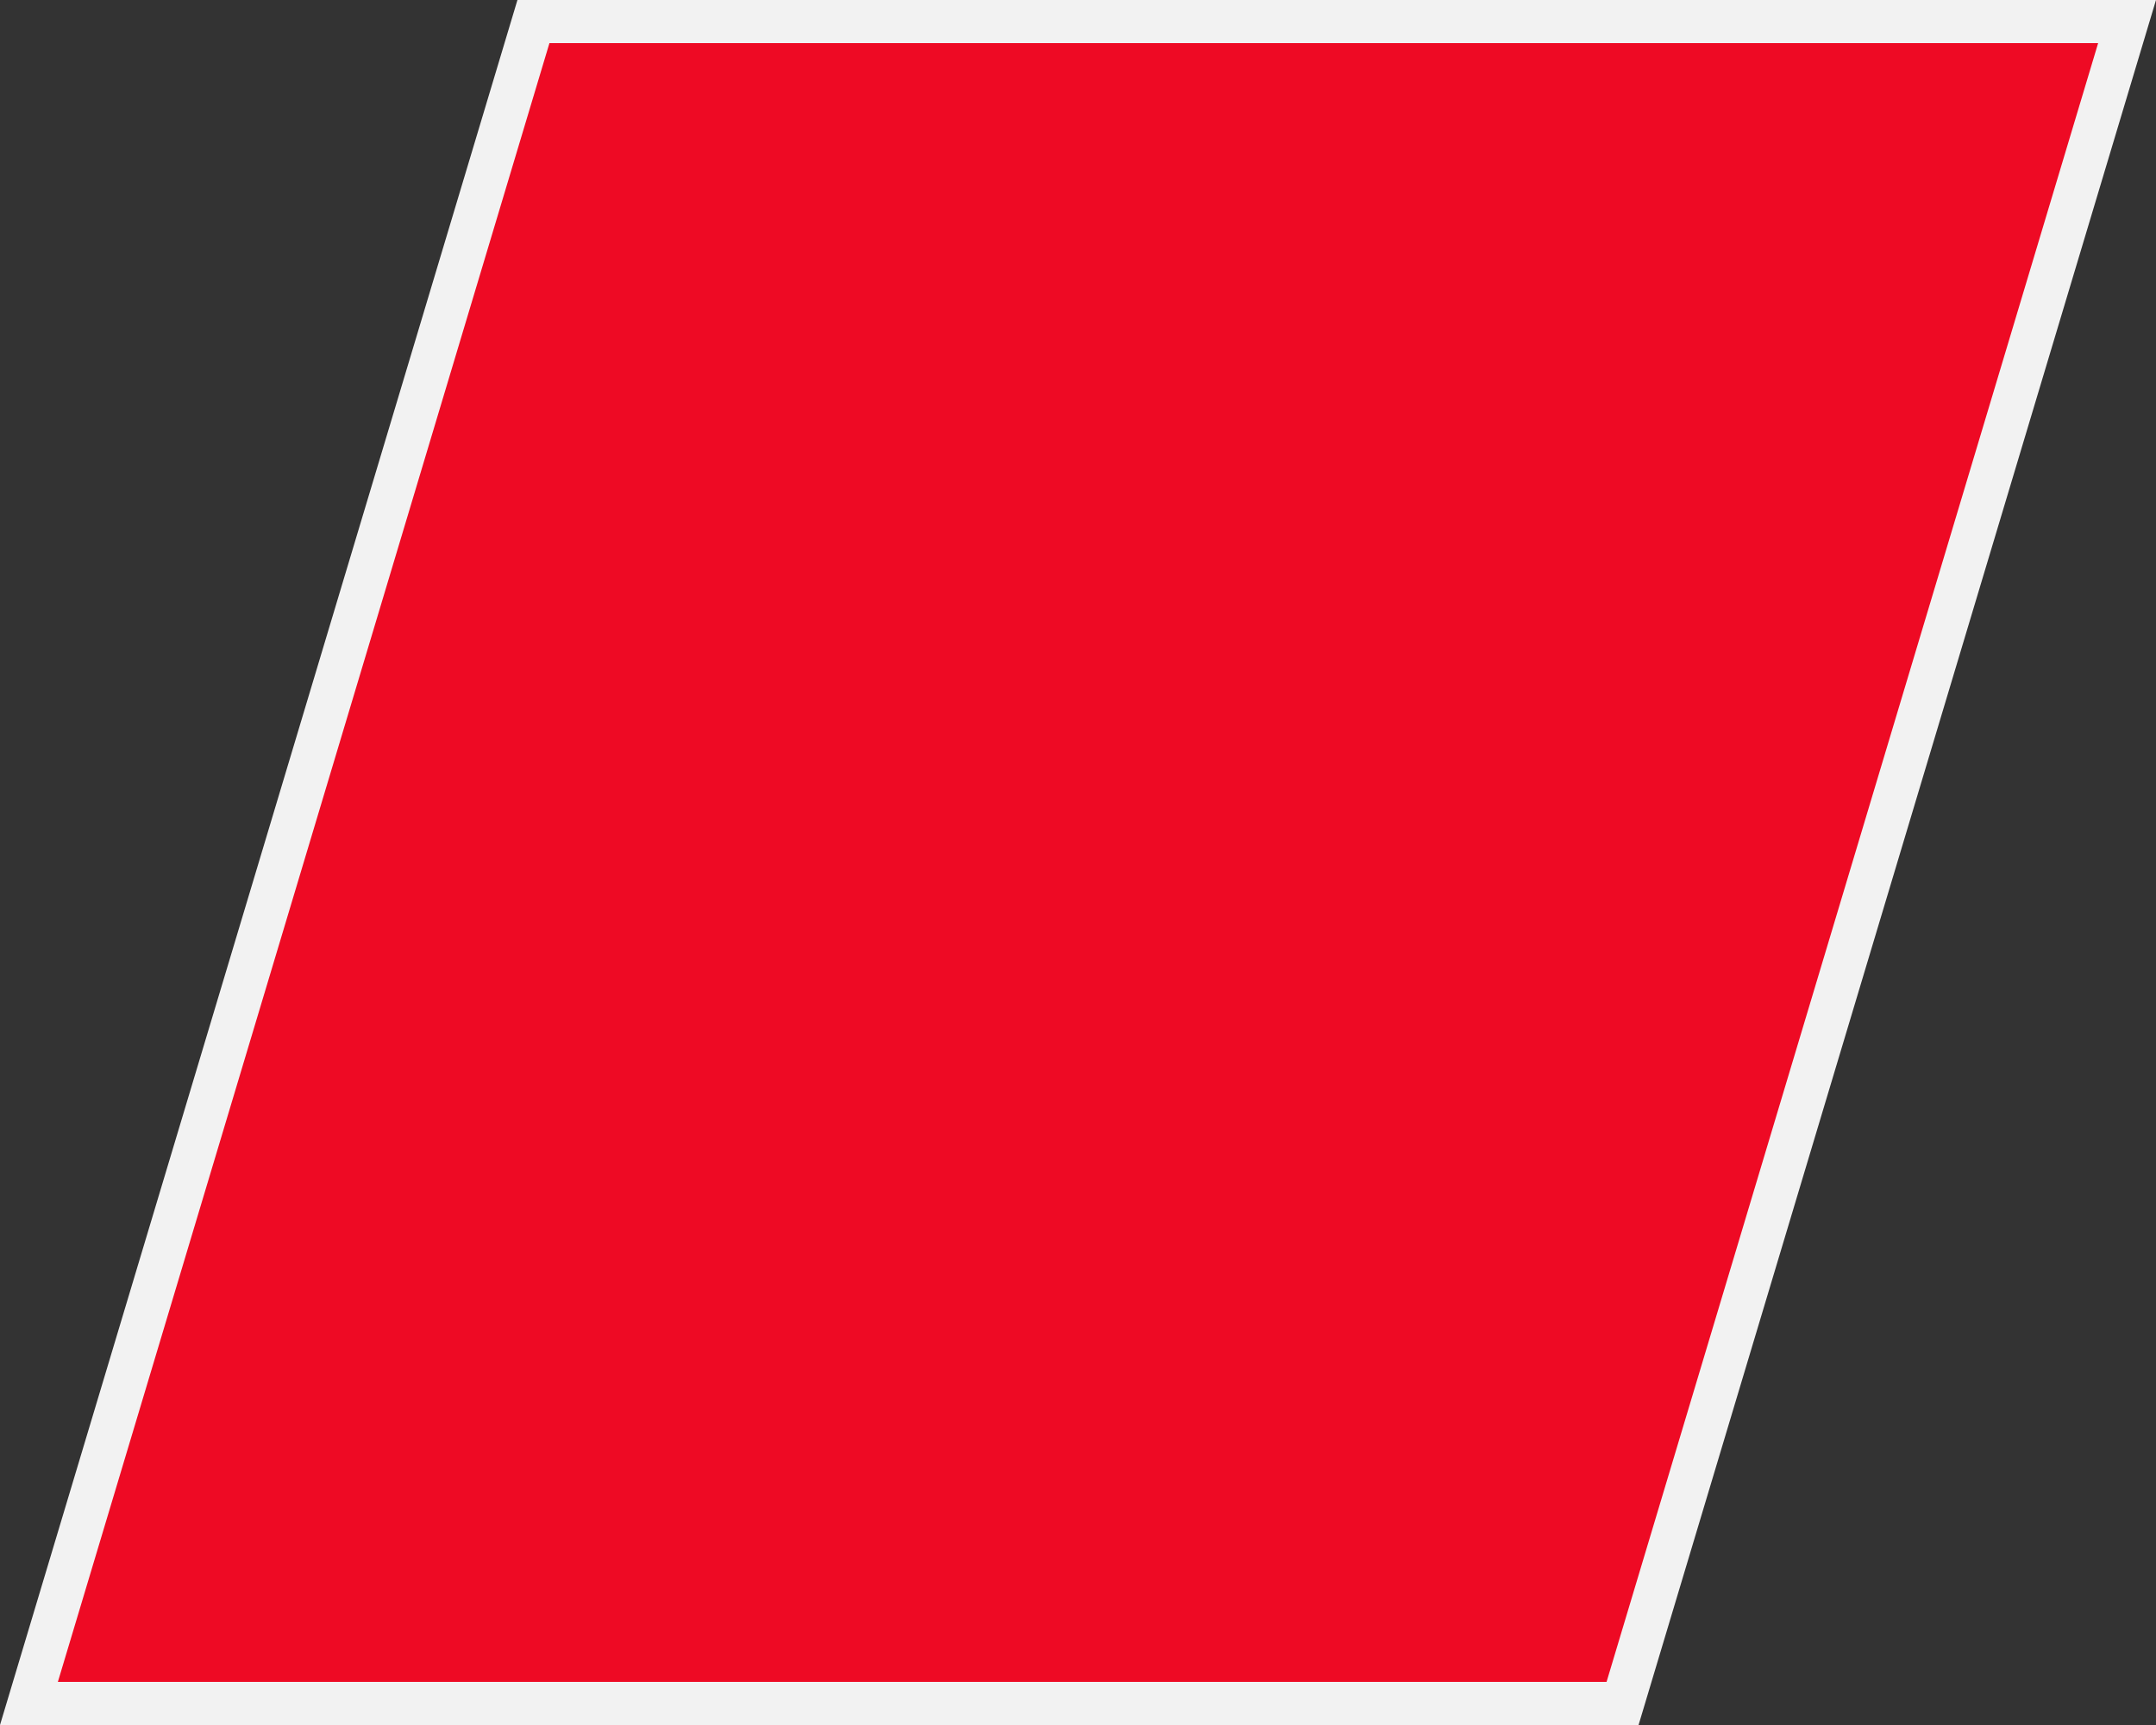 ﻿<?xml version="1.0" encoding="utf-8"?>
<svg version="1.1" xmlns:xlink="http://www.w3.org/1999/xlink" width="50px" height="40px" xmlns="http://www.w3.org/2000/svg">
  <rect width="100%" height="100%" fill="#333333" stroke="none"/>
  <g transform="matrix(1 0 0 1 -30 -1088 )">
    <path d="M 30.671 1127.5  L 42.371 1088.5  L 79.329 1088.5  L 67.629 1127.5  L 30.671 1127.5  Z " fill-rule="nonzero" fill="#ee0a24" stroke="none" />
    <path d="M 30 1128  L 42 1088  L 80 1088  L 68 1128  L 30 1128  Z M 42.742 1089  L 31.342 1127  L 67.258 1127  L 78.658 1089  L 42.742 1089  Z " fill-rule="nonzero" fill="#f2f2f2" stroke="none" />
  </g>
</svg>